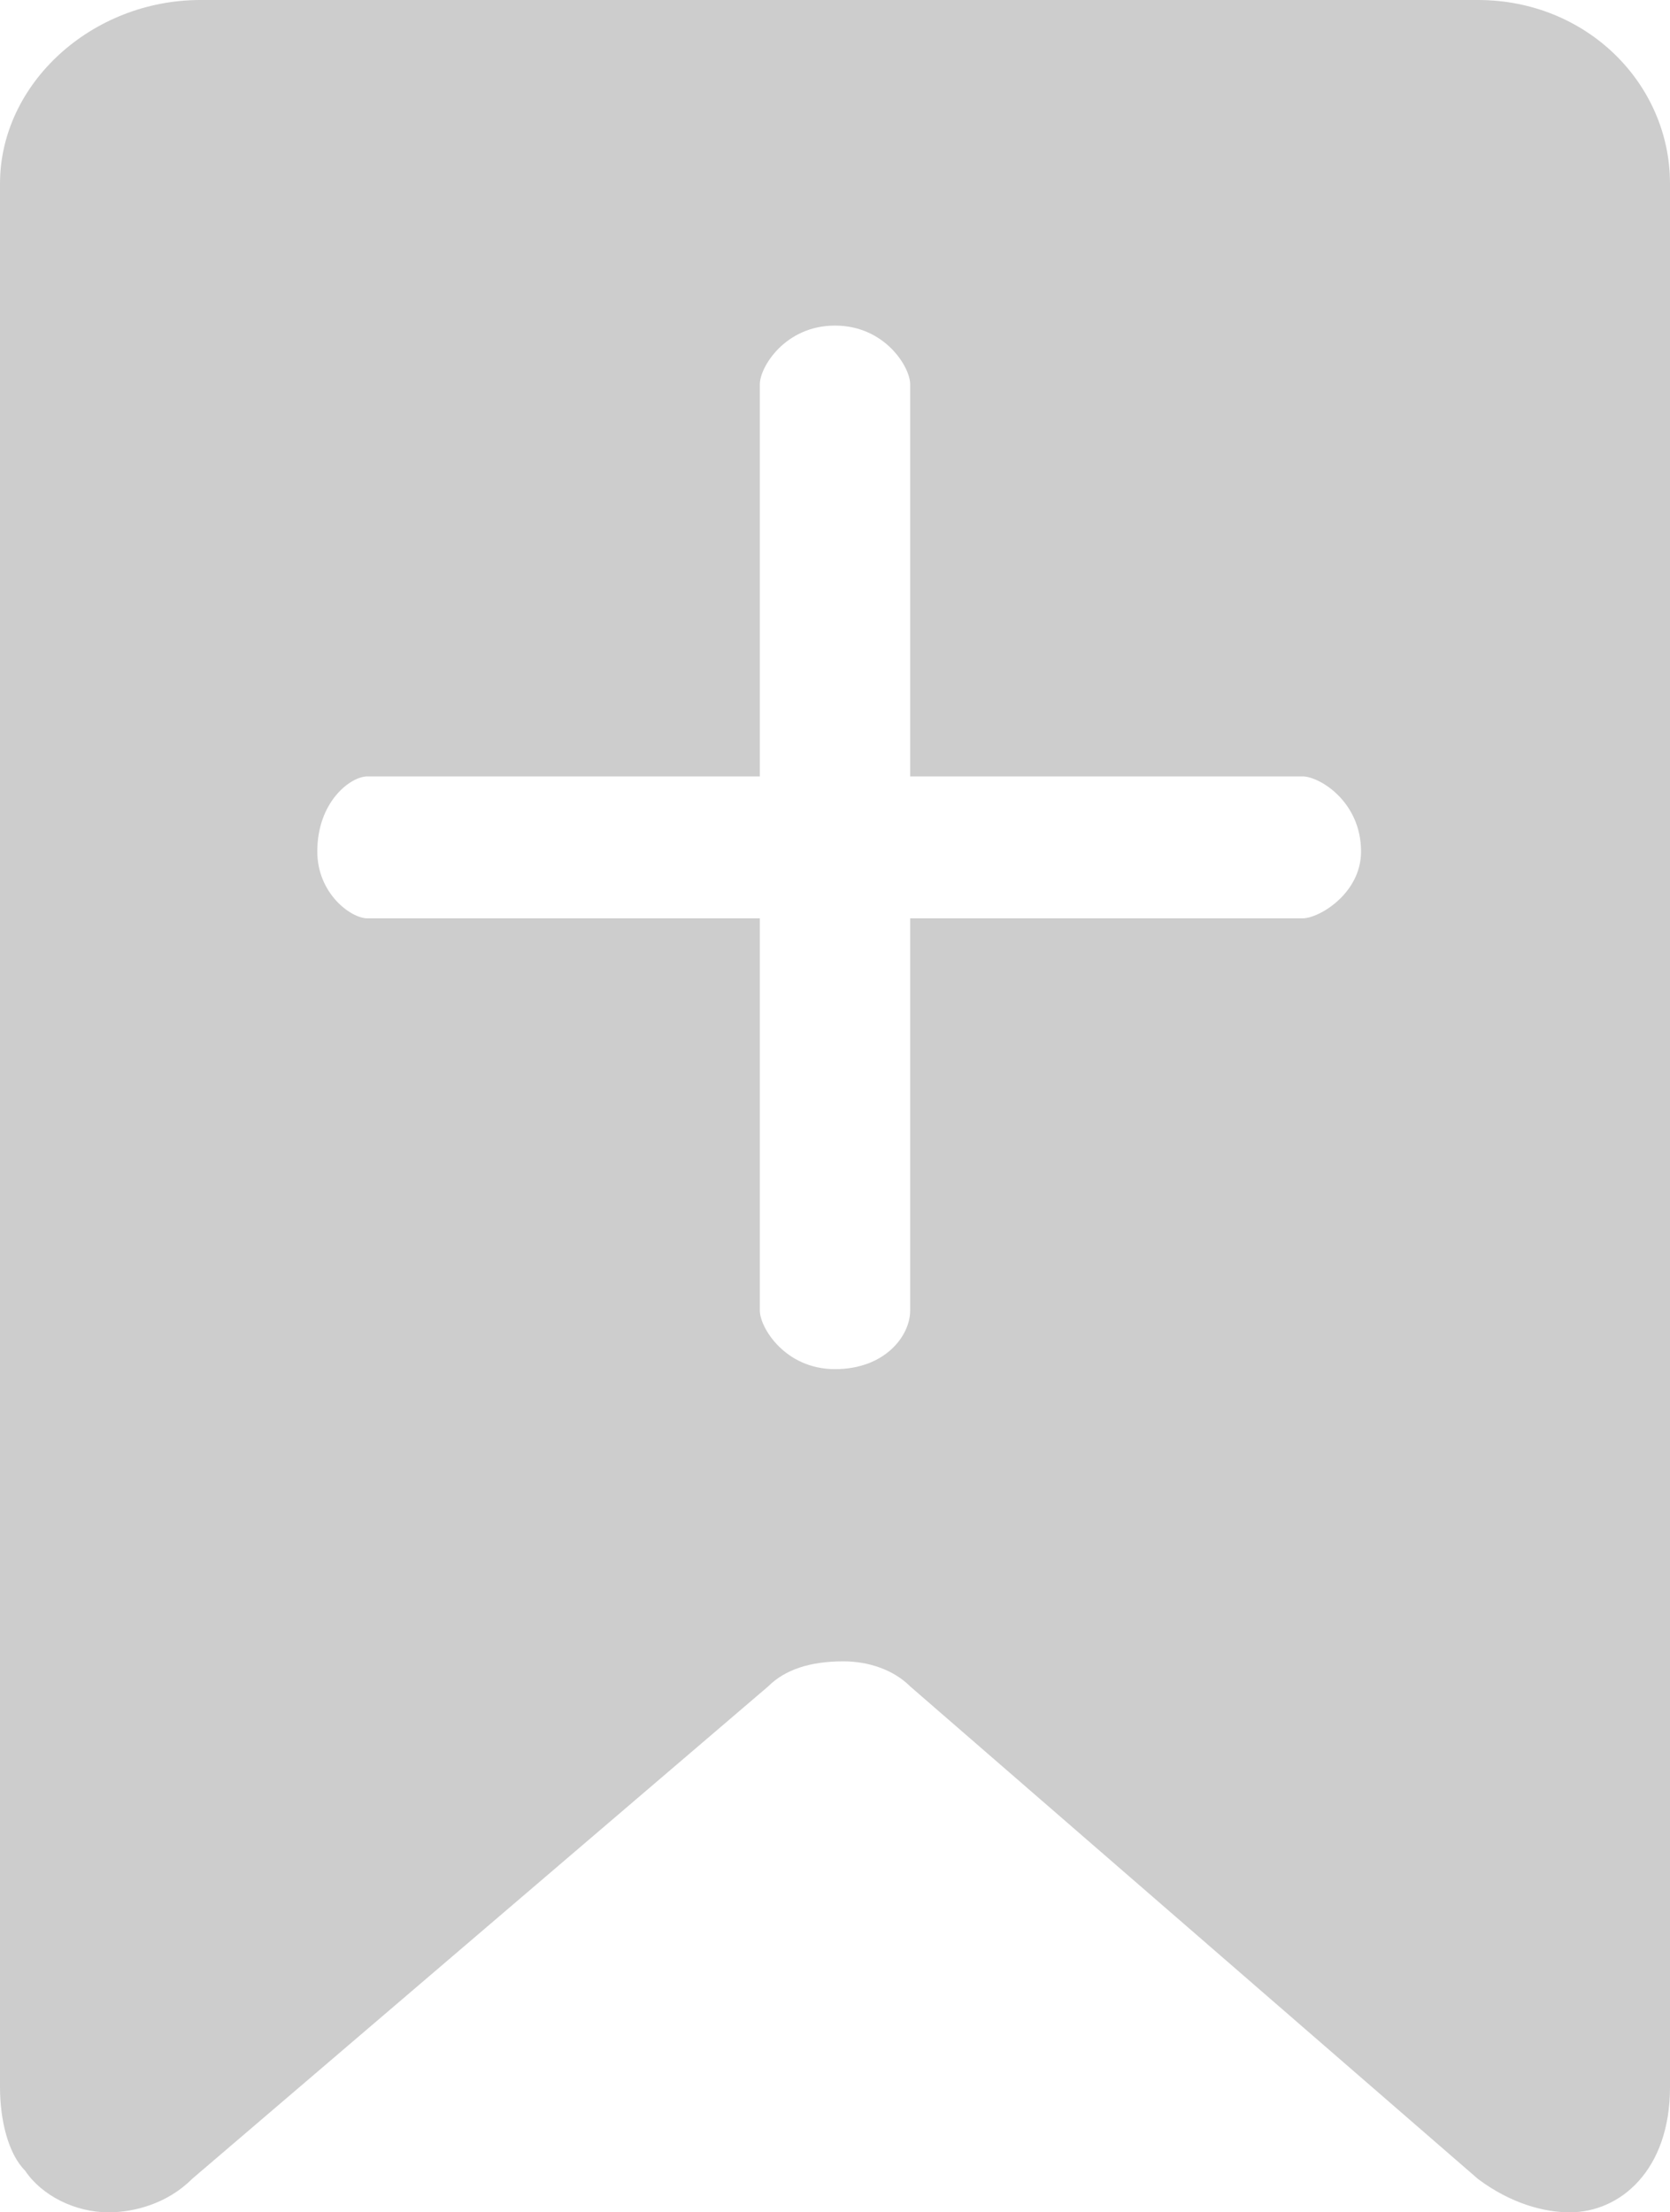 <?xml version="1.0" encoding="UTF-8"?>
<!DOCTYPE svg PUBLIC "-//W3C//DTD SVG 1.1//EN" "http://www.w3.org/Graphics/SVG/1.1/DTD/svg11.dtd">
<!-- Creator: CorelDRAW X7 -->
<svg xmlns="http://www.w3.org/2000/svg" xml:space="preserve" width="200px" height="265px" version="1.1" style="shape-rendering:geometricPrecision; text-rendering:geometricPrecision; image-rendering:optimizeQuality; fill-rule:evenodd; clip-rule:evenodd"
viewBox="0 0 200 265"
 xmlns:xlink="http://www.w3.org/1999/xlink">
 <defs>
  <style type="text/css">
   <![CDATA[
    .fil0 {fill:#CDCDCD}
   ]]>
  </style>
 </defs>
 <g id="Слой_x0020_1">
  <path class="fil0" d="M177 0l-153 0c-13,0 -24,10 -24,22l0 228c0,4 1,8 3,10 2,3 6,5 10,5 3,0 7,-1 10,-4l69 -59c2,-2 5,-3 9,-3 3,0 6,1 8,3l68 59c4,3 8,4 11,4 6,0 12,-5 12,-15l0 -228c0,-12 -10,-22 -23,-22l0 0zm-21 110l-47 0 0 47c0,3 -3,7 -9,7 -6,0 -9,-5 -9,-7l0 -47 -47 0c-2,0 -6,-3 -6,-8 0,-6 4,-9 6,-9l47 0 0 -47c0,-2 3,-7 9,-7 6,0 9,5 9,7l0 47 47 0c2,0 7,3 7,9 0,5 -5,8 -7,8z"/>
 </g>
</svg>
